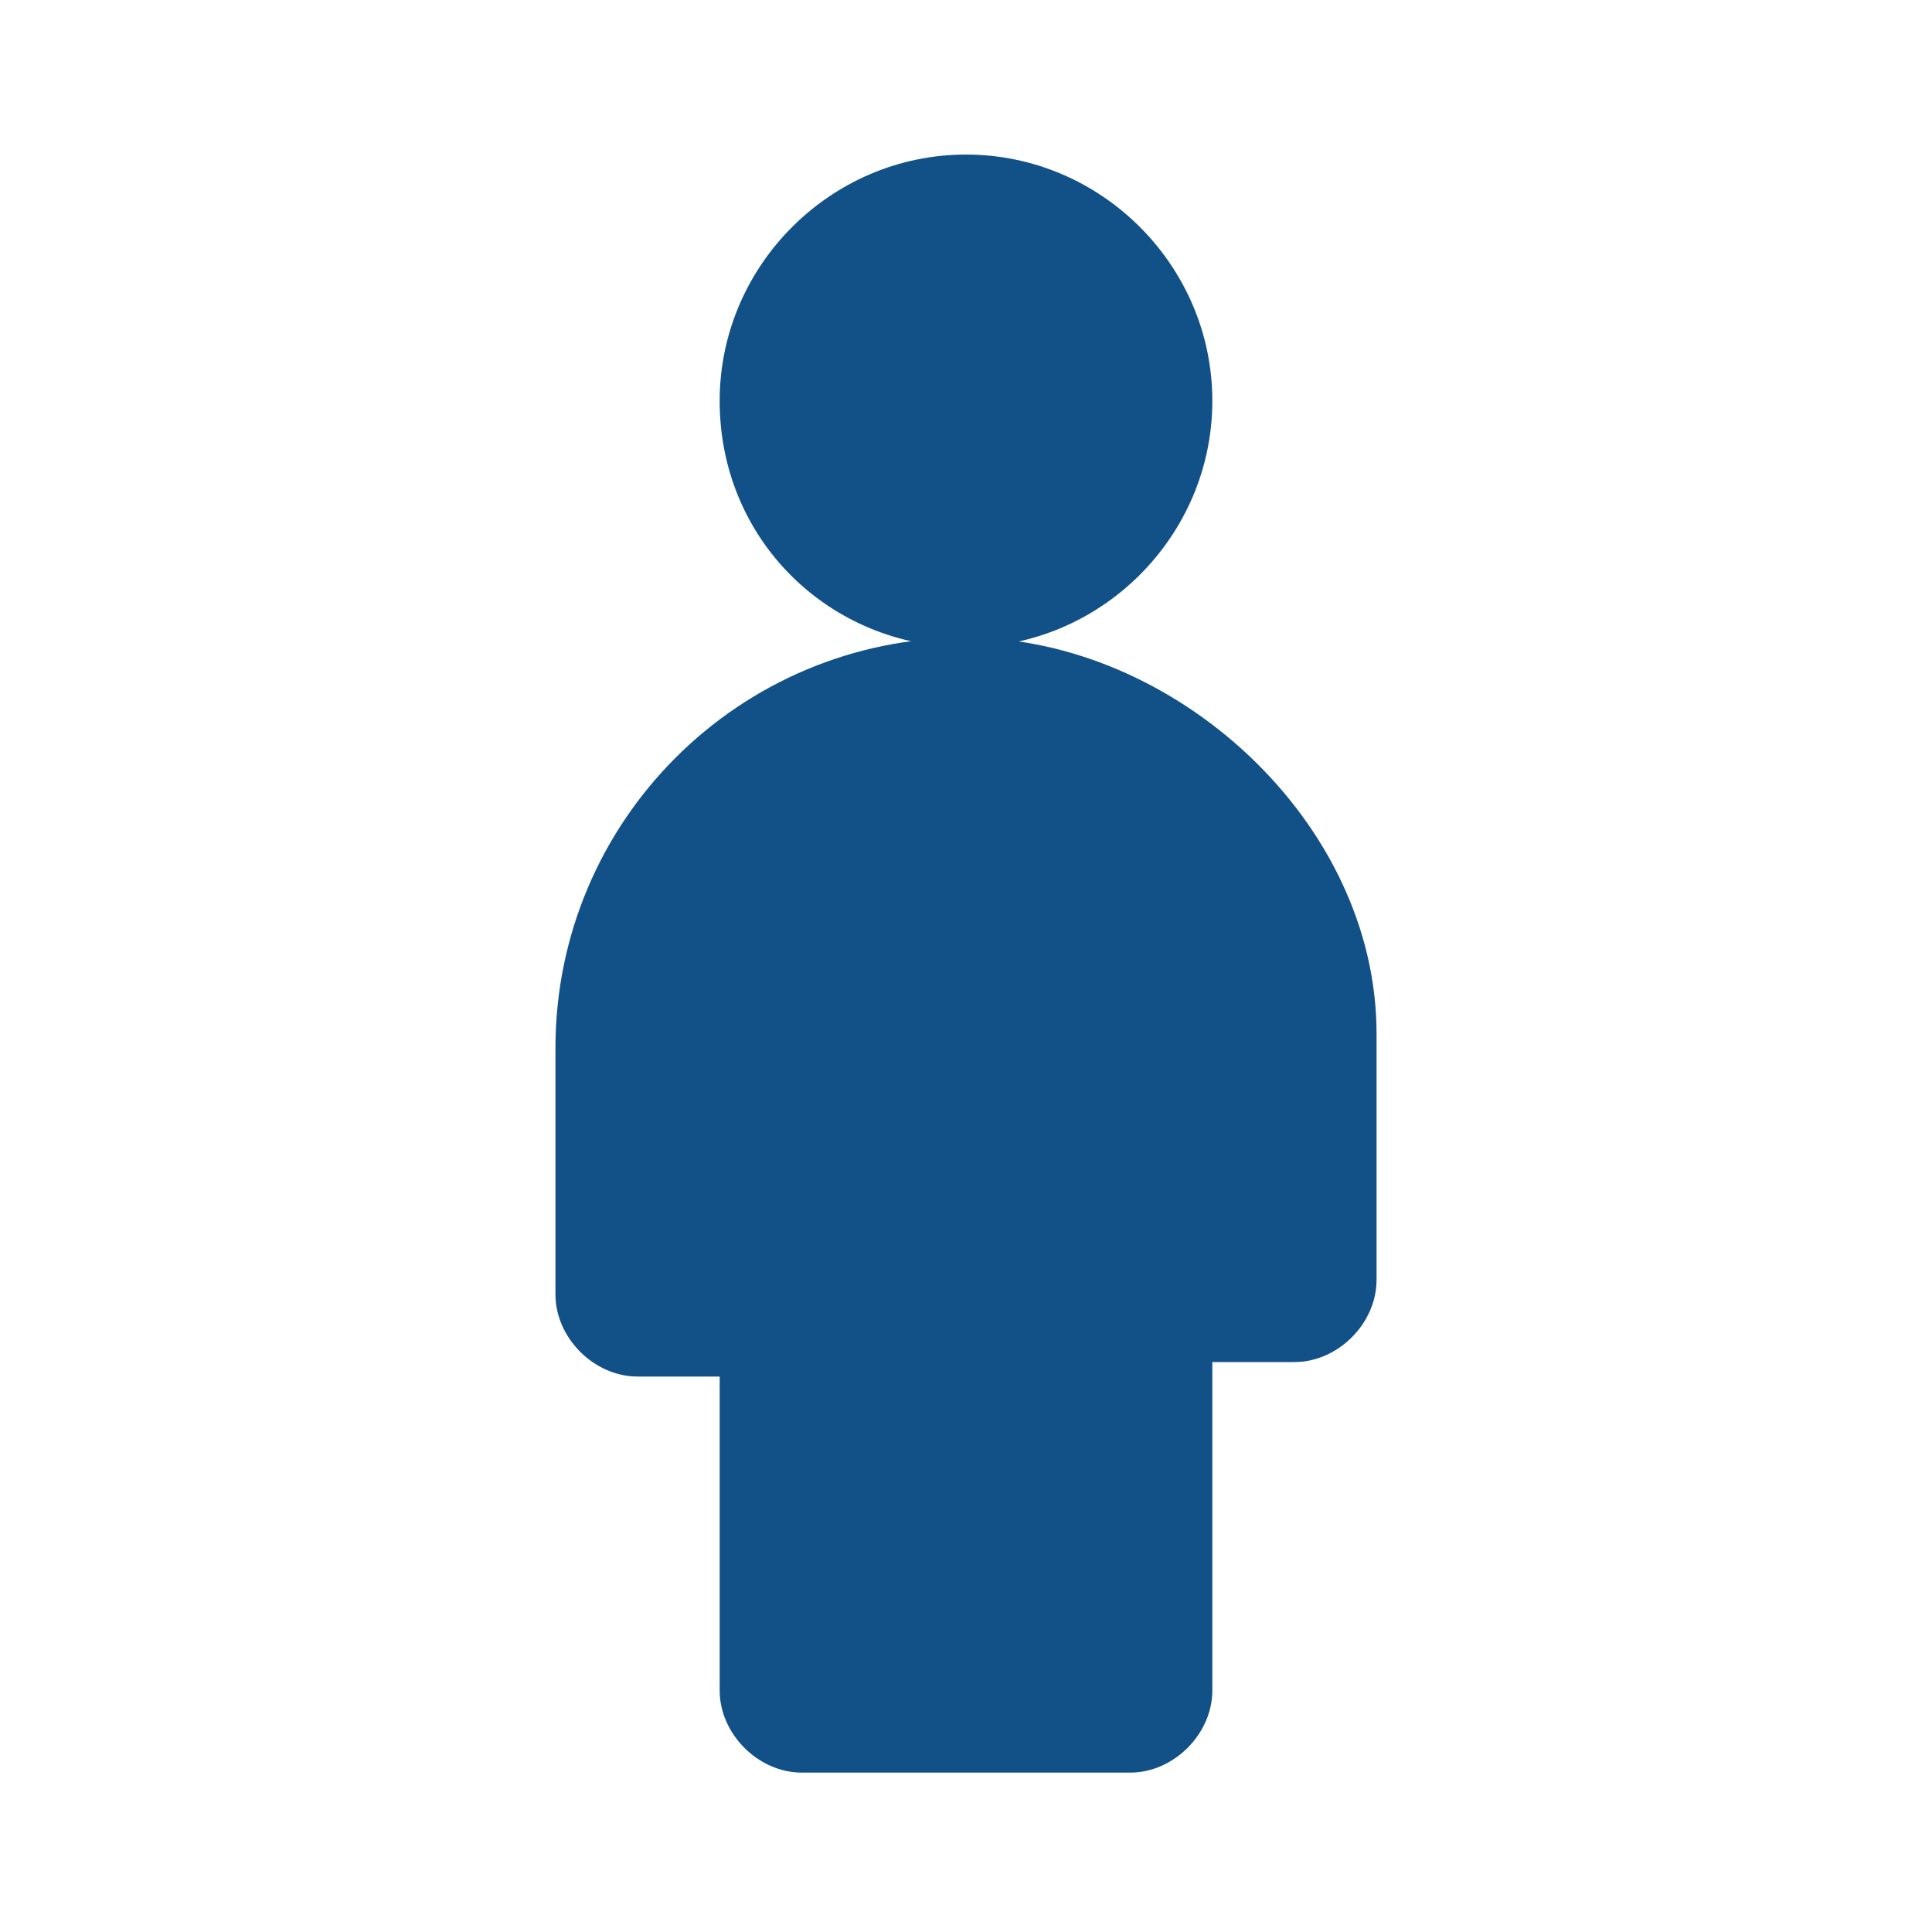 <?xml version="1.0" encoding="utf-8"?>
<!-- Generator: Adobe Illustrator 25.0.1, SVG Export Plug-In . SVG Version: 6.00 Build 0)  -->
<svg version="1.1" id="Layer_1" xmlns="http://www.w3.org/2000/svg" xmlns:xlink="http://www.w3.org/1999/xlink" x="0px" y="0px"
	 viewBox="0 0 40 40" style="enable-background:new 0 0 40 40;" xml:space="preserve">
<style type="text/css">
	.st0{fill:#125088;}
</style>
<path class="st0" d="M20,13.4c2.8,0,5.1-2.3,5.1-5.1c0-2.8-2.3-5.1-5.1-5.1s-5.1,2.3-5.1,5.1C14.9,11.2,17.2,13.4,20,13.4z"/>
<path class="st0" d="M20,13.2c-4.7,0-8.5,3.8-8.5,8.5v5.1c0,0.9,0.8,1.7,1.7,1.7h1.7V35c0,0.9,0.8,1.7,1.7,1.7h6.8
	c0.9,0,1.7-0.8,1.7-1.7v-6.8h1.7c0.9,0,1.7-0.8,1.7-1.7v-5.1C28.5,17,24.3,13.2,20,13.2z"/>
</svg>

